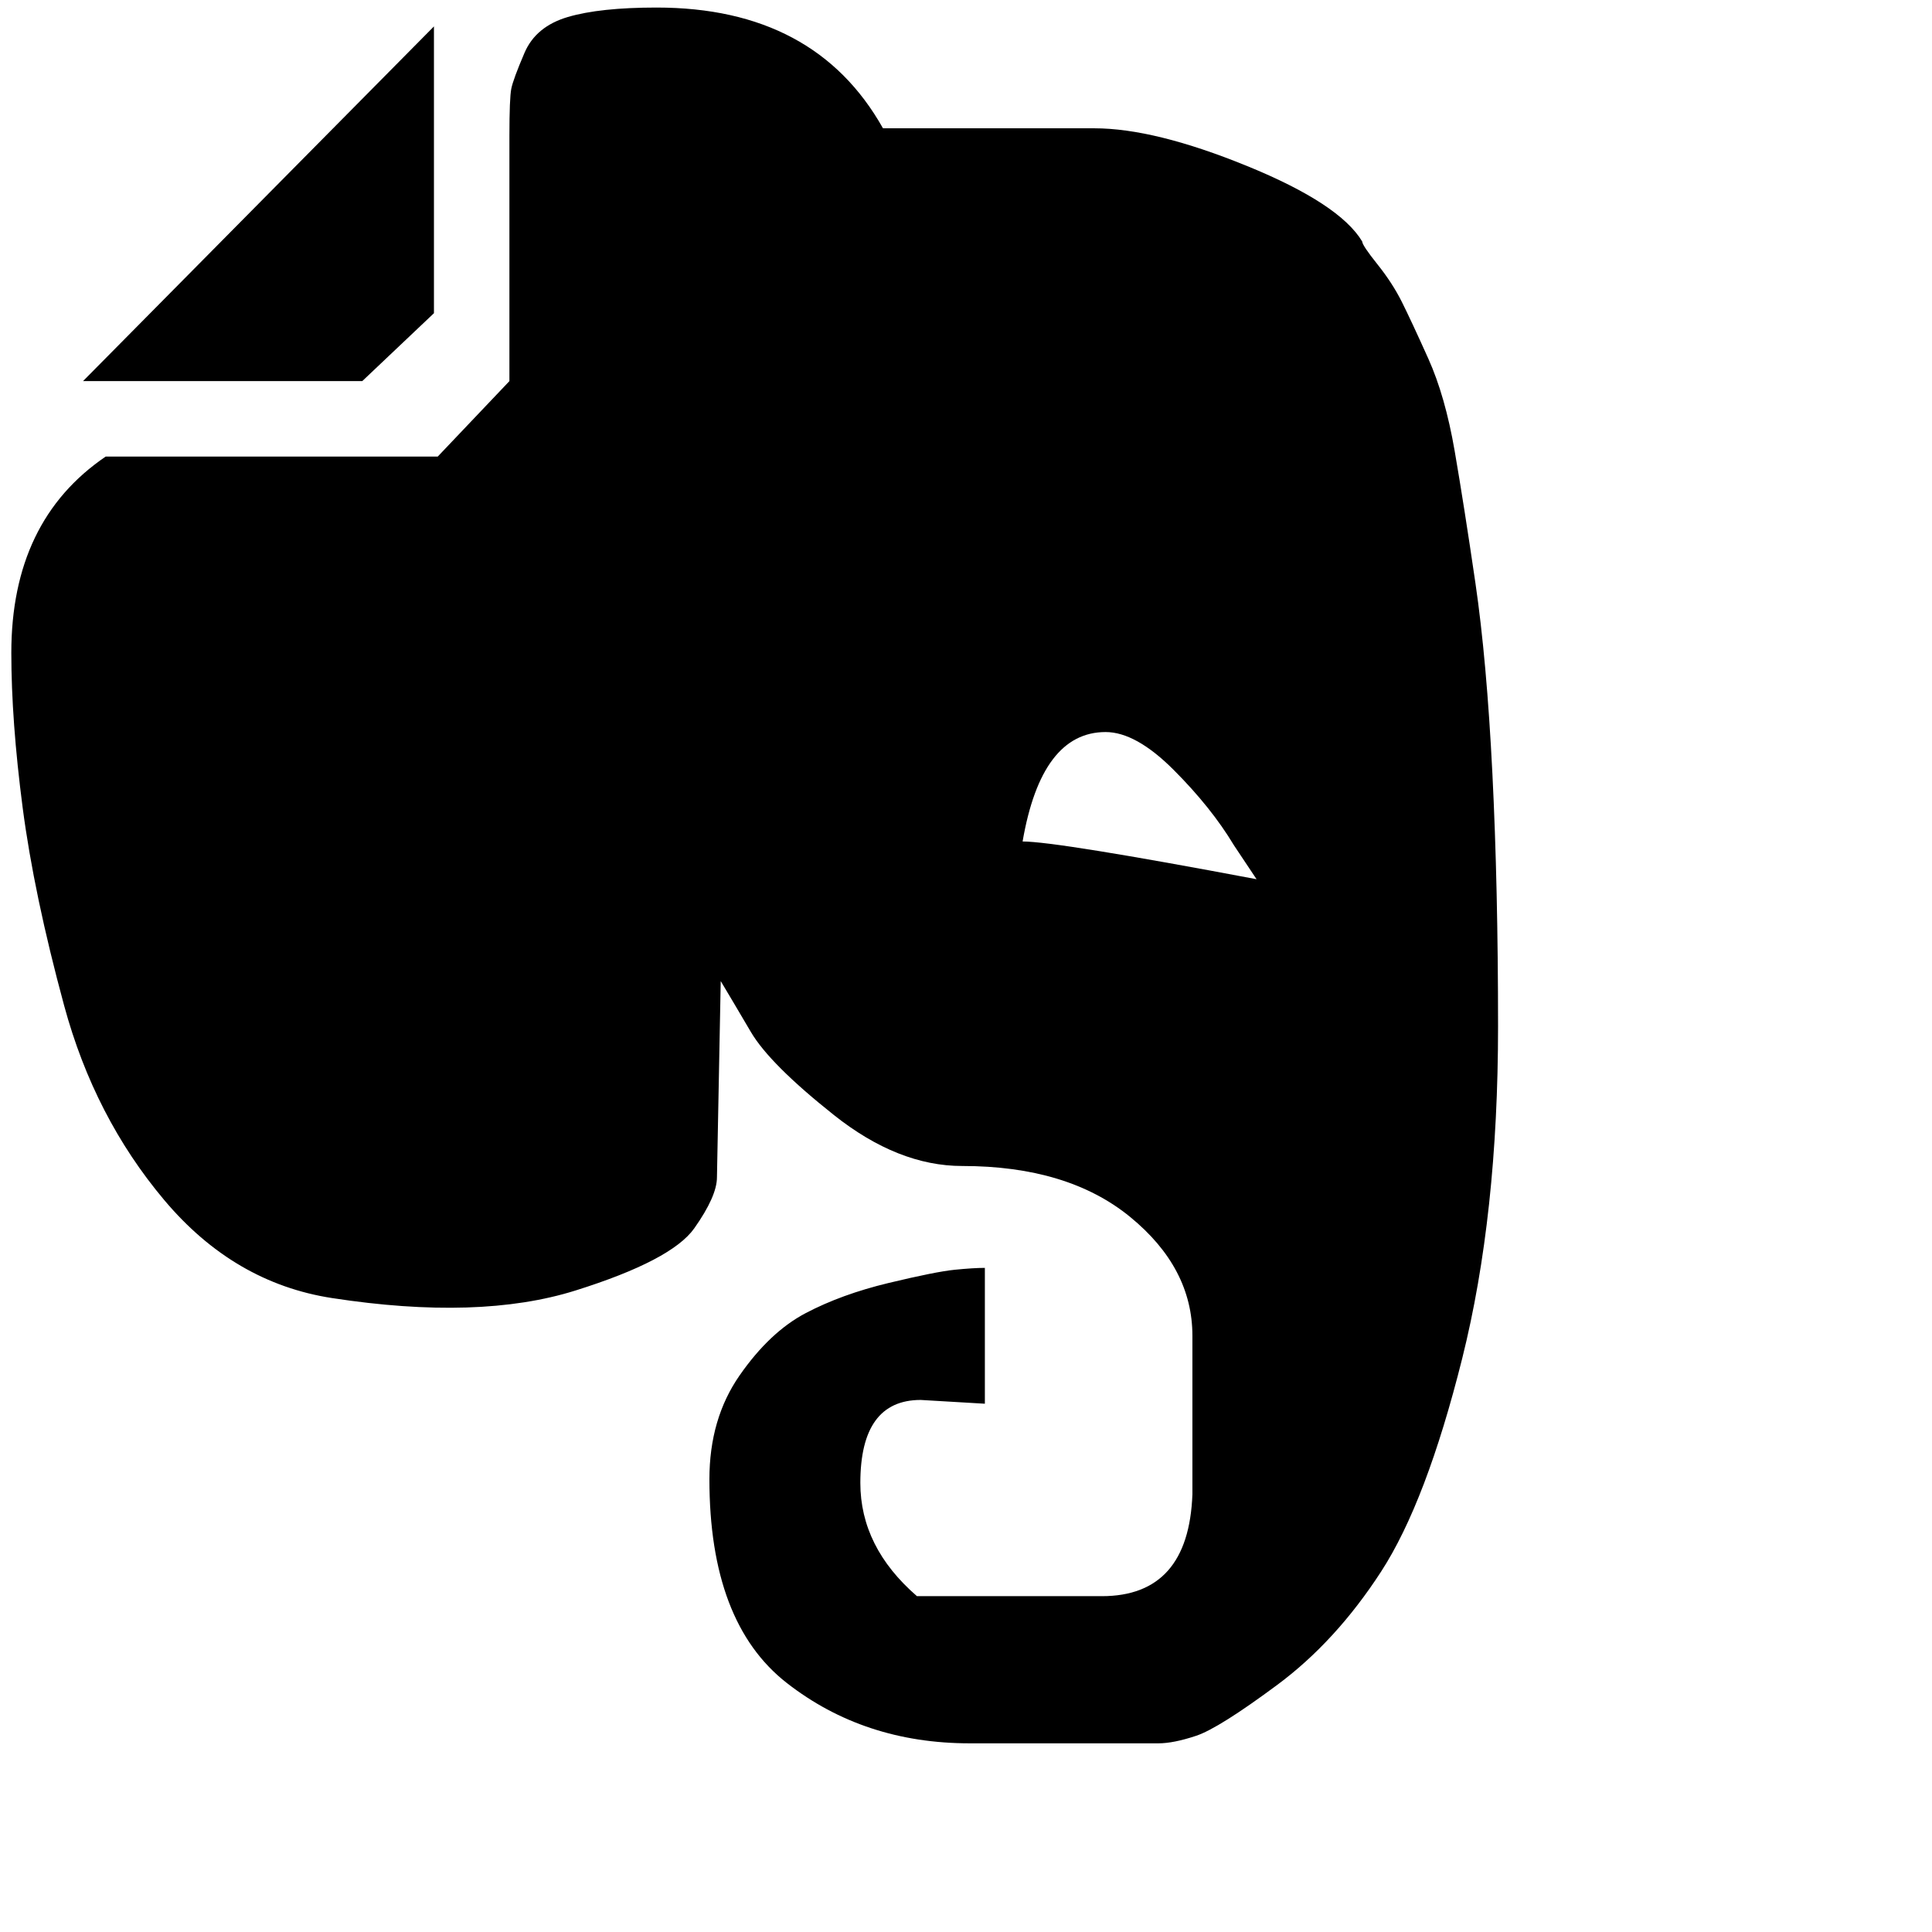 <svg xmlns="http://www.w3.org/2000/svg" version="1.1" viewBox="0 0 512 512" fill="currentColor"><path fill="currentColor" d="M96 101H22l93-94v76zm265-37q-6-10-30.5-20T290 34h-56Q216 2 174 2q-15 0-23.5 2.5T139 14t-3.5 9.5T135 36v65l-19 20H28Q3 138 3 173q0 18 3 41t11 52.5T43.5 318T88 344q39 6 64.5-2t31.5-16.5t6-13.5l1-52q3 5 8 13.5t22 22t34 13.5q28 0 44.5 13.5T316 354v42q-1 27-24 27h-49q-15-13-15-30q0-22 16-22l17 1v-36q-3 0-8 .5t-17.5 3.5t-22 8t-17.5 16.5t-8 27.5q0 38 20.5 54t48.5 16h50q4 0 10-2t21.5-13.5t27.5-30t21.5-56.5t9.5-88q0-37-1.5-67t-4.5-50.5t-5.5-35t-7-24.5t-7-15t-6.5-10t-4-6m-90 159q5-29 22-29q8 0 18 10t16 20l6 9q-53-10-62-10"/></svg>